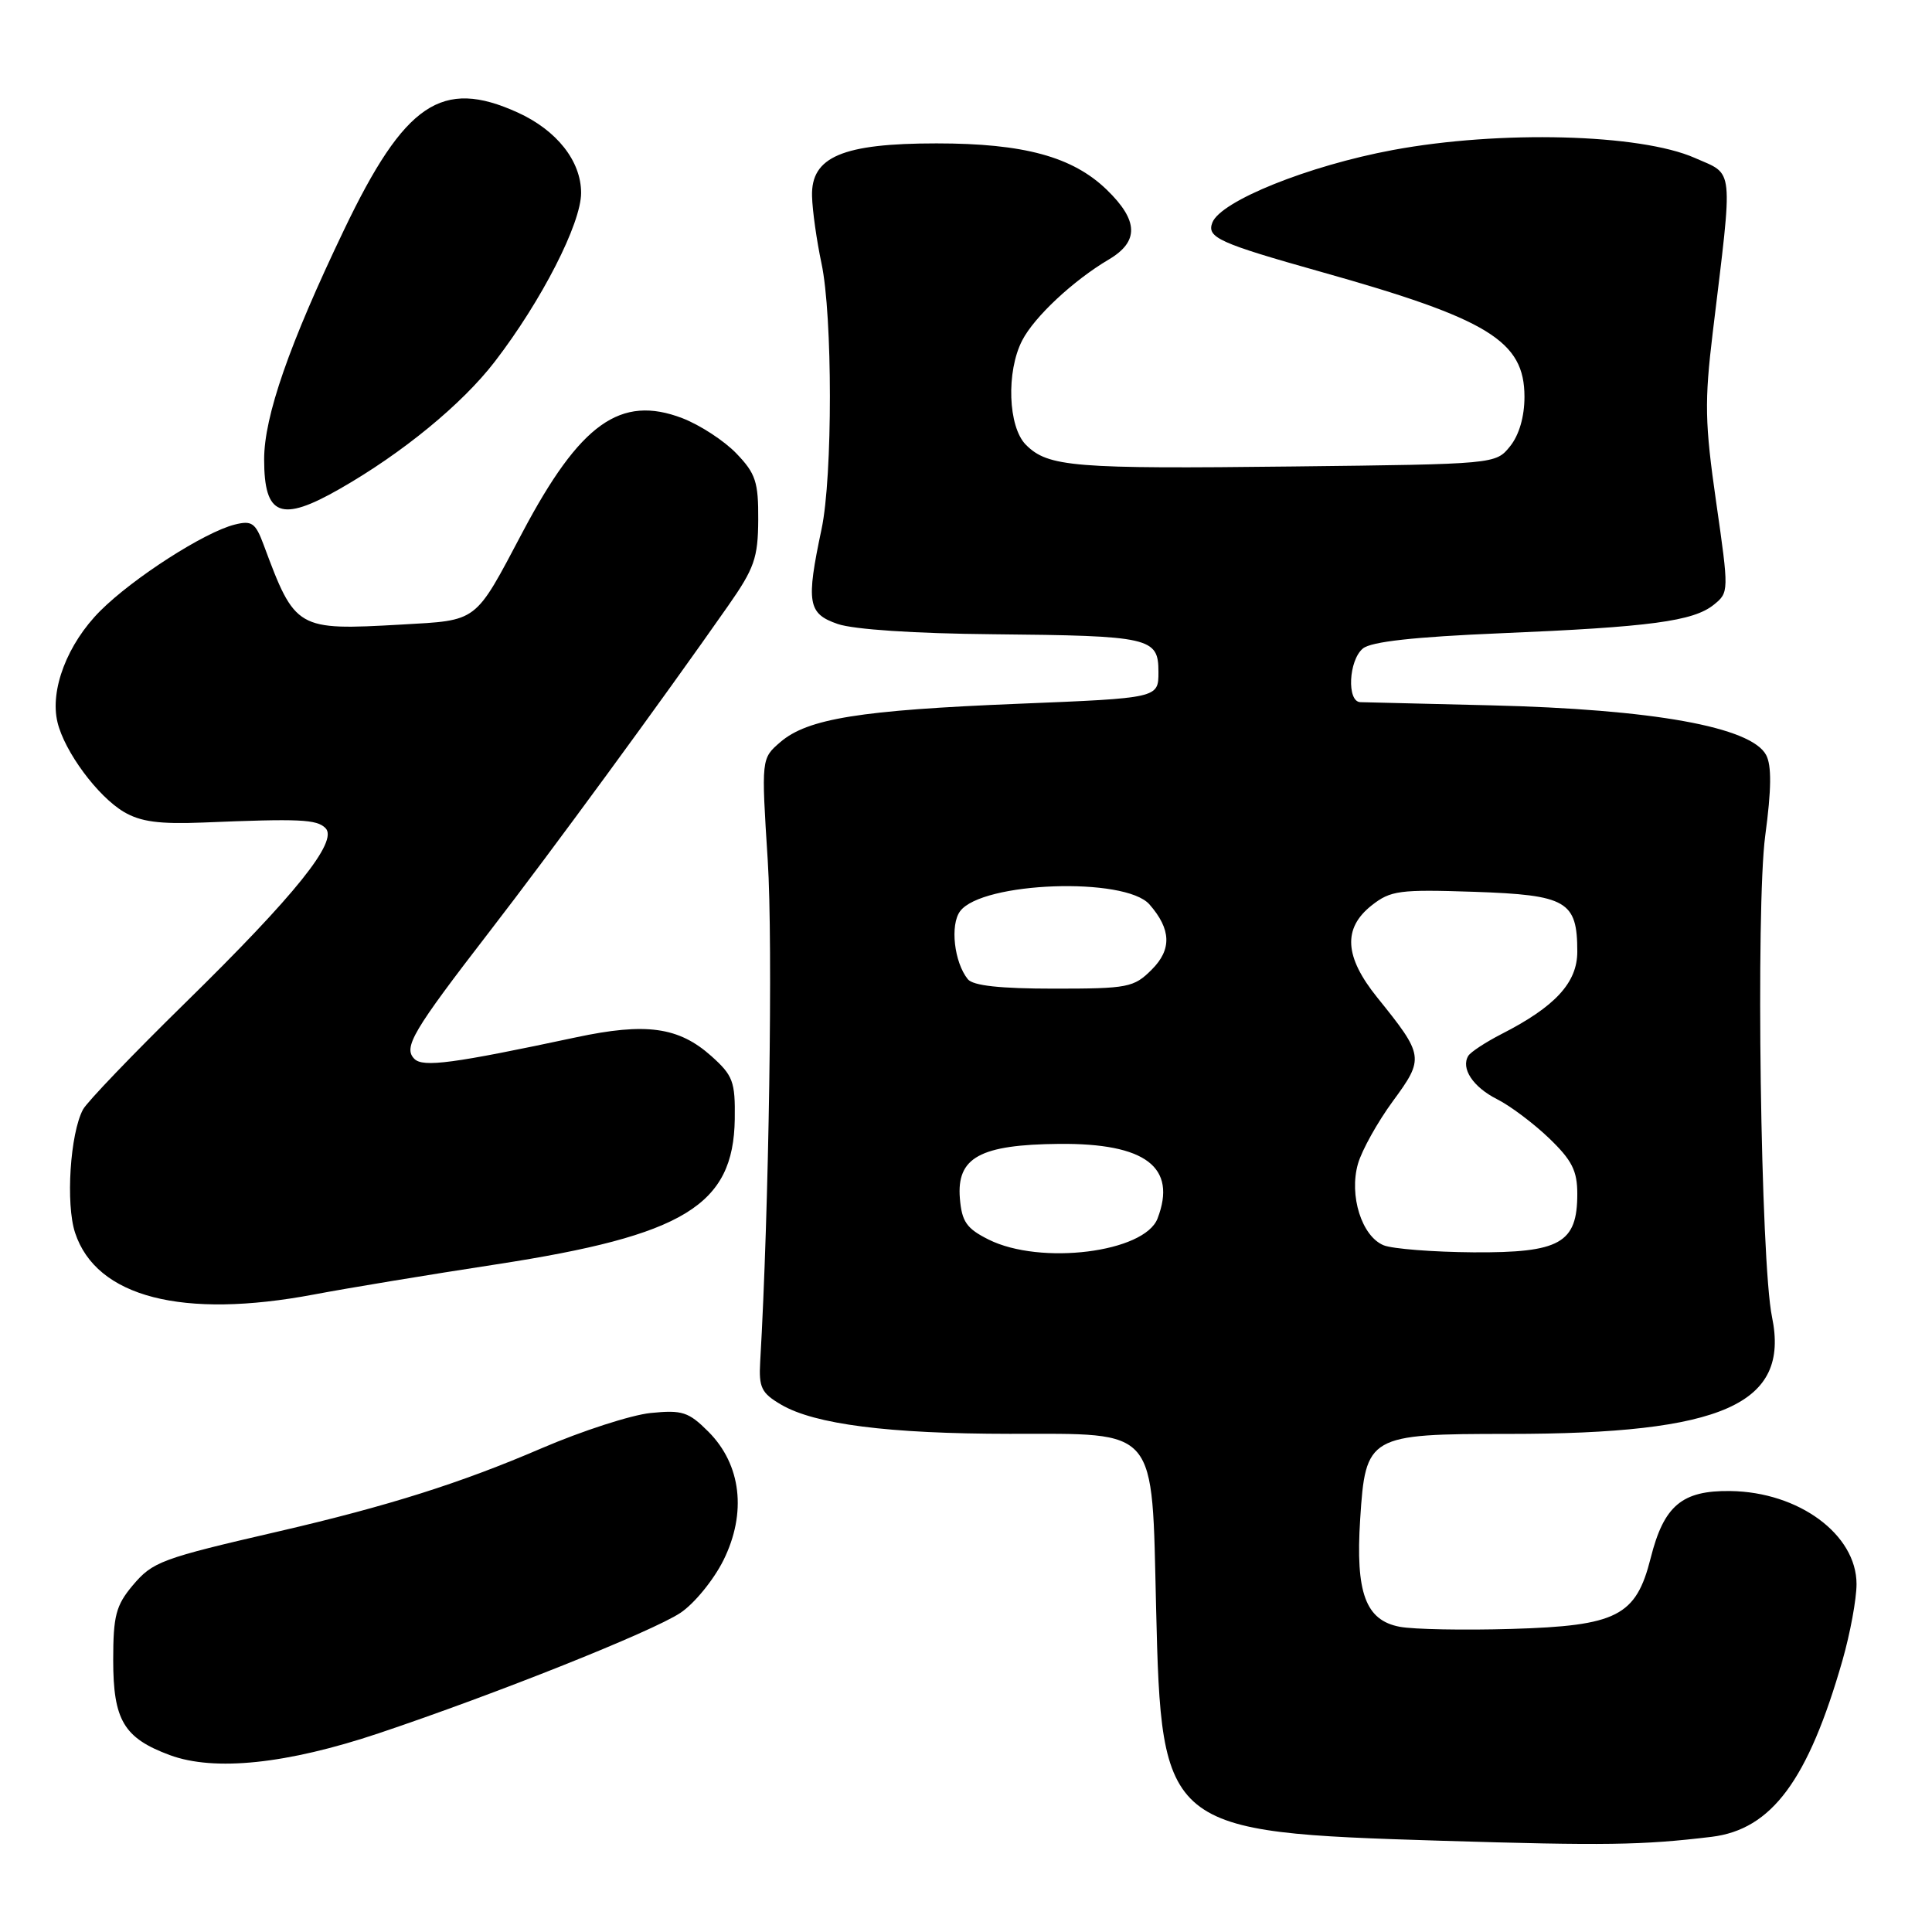 <?xml version="1.0" encoding="UTF-8" standalone="no"?>
<!DOCTYPE svg PUBLIC "-//W3C//DTD SVG 1.1//EN" "http://www.w3.org/Graphics/SVG/1.1/DTD/svg11.dtd" >
<svg xmlns="http://www.w3.org/2000/svg" xmlns:xlink="http://www.w3.org/1999/xlink" version="1.1" viewBox="0 0 256 256">
 <g >
 <path fill="currentColor"
d=" M 226.79 243.39 C 234.75 242.42 239.58 235.91 244.14 220.00 C 245.16 216.43 246.00 211.88 246.00 209.90 C 246.00 203.33 238.35 197.69 229.28 197.57 C 222.87 197.48 220.47 199.50 218.72 206.46 C 216.78 214.15 214.27 215.43 200.31 215.84 C 193.96 216.03 187.29 215.90 185.49 215.56 C 180.95 214.71 179.60 211.07 180.23 201.30 C 180.94 190.21 181.32 190.00 199.93 190.00 C 228.32 190.00 237.19 186.06 234.80 174.50 C 233.29 167.25 232.64 120.24 233.90 110.75 C 234.73 104.57 234.76 101.43 234.02 100.04 C 232.03 96.32 219.03 93.98 197.50 93.46 C 188.70 93.25 180.94 93.06 180.25 93.04 C 178.44 92.98 178.70 87.49 180.59 85.93 C 181.68 85.02 187.42 84.39 198.84 83.91 C 218.66 83.08 224.39 82.32 227.10 80.12 C 229.10 78.50 229.10 78.37 227.40 66.53 C 225.90 56.08 225.84 53.25 226.95 44.04 C 229.66 21.62 229.83 23.25 224.56 20.92 C 217.33 17.73 198.73 17.24 184.55 19.88 C 173.36 21.96 161.74 26.64 160.64 29.50 C 159.88 31.47 161.51 32.21 175.00 36.01 C 197.27 42.27 202.00 45.18 202.00 52.58 C 202.00 55.22 201.29 57.65 200.09 59.14 C 198.18 61.50 198.17 61.50 171.34 61.81 C 142.24 62.15 138.88 61.88 135.94 58.94 C 133.57 56.57 133.31 49.24 135.45 45.10 C 137.06 41.98 142.21 37.17 146.91 34.39 C 150.95 32.01 150.87 29.23 146.65 25.14 C 142.12 20.76 135.67 19.00 124.09 19.00 C 111.63 19.00 107.45 20.78 107.60 26.00 C 107.65 27.93 108.22 31.92 108.85 34.89 C 110.33 41.81 110.34 63.14 108.86 70.11 C 106.79 79.88 107.04 81.32 111.00 82.68 C 113.11 83.41 121.26 83.95 131.50 84.04 C 152.49 84.24 153.50 84.47 153.50 89.05 C 153.50 92.50 153.50 92.50 135.00 93.25 C 113.97 94.10 107.02 95.22 103.40 98.33 C 100.87 100.51 100.87 100.51 101.73 114.01 C 102.43 124.92 101.89 160.50 100.73 180.43 C 100.53 183.86 100.89 184.59 103.50 186.12 C 107.95 188.73 117.75 189.98 133.80 189.99 C 153.59 190.00 152.61 188.84 153.19 213.08 C 153.89 242.46 154.28 242.78 191.00 243.91 C 212.72 244.57 217.57 244.50 226.79 243.39 Z  M 50.18 229.67 C 65.79 224.43 86.38 216.21 90.15 213.72 C 91.99 212.50 94.56 209.35 95.86 206.74 C 98.97 200.47 98.22 194.07 93.87 189.71 C 91.23 187.07 90.40 186.81 86.20 187.23 C 83.62 187.50 77.12 189.60 71.77 191.90 C 61.06 196.51 51.45 199.55 37.00 202.90 C 21.29 206.53 20.25 206.92 17.57 210.09 C 15.36 212.73 15.00 214.11 15.00 219.97 C 15.00 227.94 16.41 230.30 22.50 232.56 C 28.41 234.75 38.03 233.74 50.18 229.67 Z  M 41.64 171.52 C 45.96 170.70 56.83 168.90 65.79 167.53 C 90.66 163.70 97.19 159.72 97.36 148.29 C 97.43 143.32 97.13 142.51 94.26 139.94 C 89.93 136.07 85.60 135.47 76.29 137.46 C 60.05 140.92 56.06 141.46 54.91 140.31 C 53.40 138.80 54.67 136.65 64.91 123.38 C 73.02 112.88 87.66 92.89 96.47 80.29 C 99.96 75.31 100.44 73.92 100.47 68.88 C 100.50 63.87 100.13 62.74 97.58 60.09 C 95.97 58.41 92.75 56.31 90.41 55.41 C 82.22 52.28 76.87 56.10 69.24 70.52 C 62.83 82.63 63.43 82.17 53.15 82.76 C 39.31 83.54 39.11 83.43 34.93 72.18 C 33.85 69.28 33.37 68.94 31.10 69.51 C 27.10 70.51 17.67 76.57 13.29 80.94 C 8.93 85.30 6.58 91.43 7.62 95.71 C 8.56 99.61 12.95 105.53 16.41 107.58 C 18.63 108.89 21.09 109.22 26.91 108.99 C 39.76 108.46 41.96 108.56 43.13 109.73 C 44.86 111.46 39.13 118.59 24.57 132.86 C 17.63 139.66 11.52 146.03 11.00 147.01 C 9.29 150.20 8.69 159.54 9.95 163.35 C 12.76 171.88 24.17 174.82 41.64 171.52 Z  M 45.00 64.79 C 53.31 60.05 61.24 53.54 65.56 47.92 C 71.76 39.86 77.00 29.62 77.00 25.56 C 77.00 21.34 73.78 17.26 68.58 14.90 C 58.54 10.34 53.62 13.67 45.58 30.47 C 38.33 45.60 35.00 55.17 35.00 60.86 C 35.00 68.38 37.21 69.25 45.00 64.79 Z  M 131.00 164.25 C 128.08 162.79 127.45 161.89 127.19 158.81 C 126.74 153.37 129.84 151.67 140.35 151.57 C 151.80 151.47 155.99 154.65 153.38 161.46 C 151.65 165.96 137.87 167.68 131.00 164.25 Z  M 183.35 165.01 C 180.44 163.83 178.73 158.41 179.94 154.20 C 180.46 152.40 182.54 148.67 184.57 145.90 C 188.75 140.21 188.69 139.86 182.49 132.17 C 178.14 126.77 177.91 123.01 181.75 119.97 C 184.27 117.99 185.42 117.84 195.34 118.17 C 207.62 118.59 209.00 119.39 209.00 126.10 C 209.00 130.21 206.07 133.39 198.93 137.03 C 196.85 138.10 194.88 139.39 194.56 139.90 C 193.54 141.56 195.18 144.04 198.37 145.65 C 200.09 146.51 203.19 148.84 205.25 150.81 C 208.29 153.73 209.00 155.12 209.00 158.20 C 209.00 164.73 206.72 166.01 195.25 165.94 C 189.89 165.90 184.53 165.48 183.35 165.01 Z  M 128.24 129.75 C 126.43 127.51 125.87 122.55 127.22 120.74 C 130.12 116.84 149.08 116.16 152.31 119.84 C 155.19 123.13 155.29 125.81 152.61 128.48 C 150.24 130.85 149.47 131.00 139.67 131.00 C 132.53 131.00 128.93 130.61 128.24 129.75 Z "/>
</g>
</svg>
